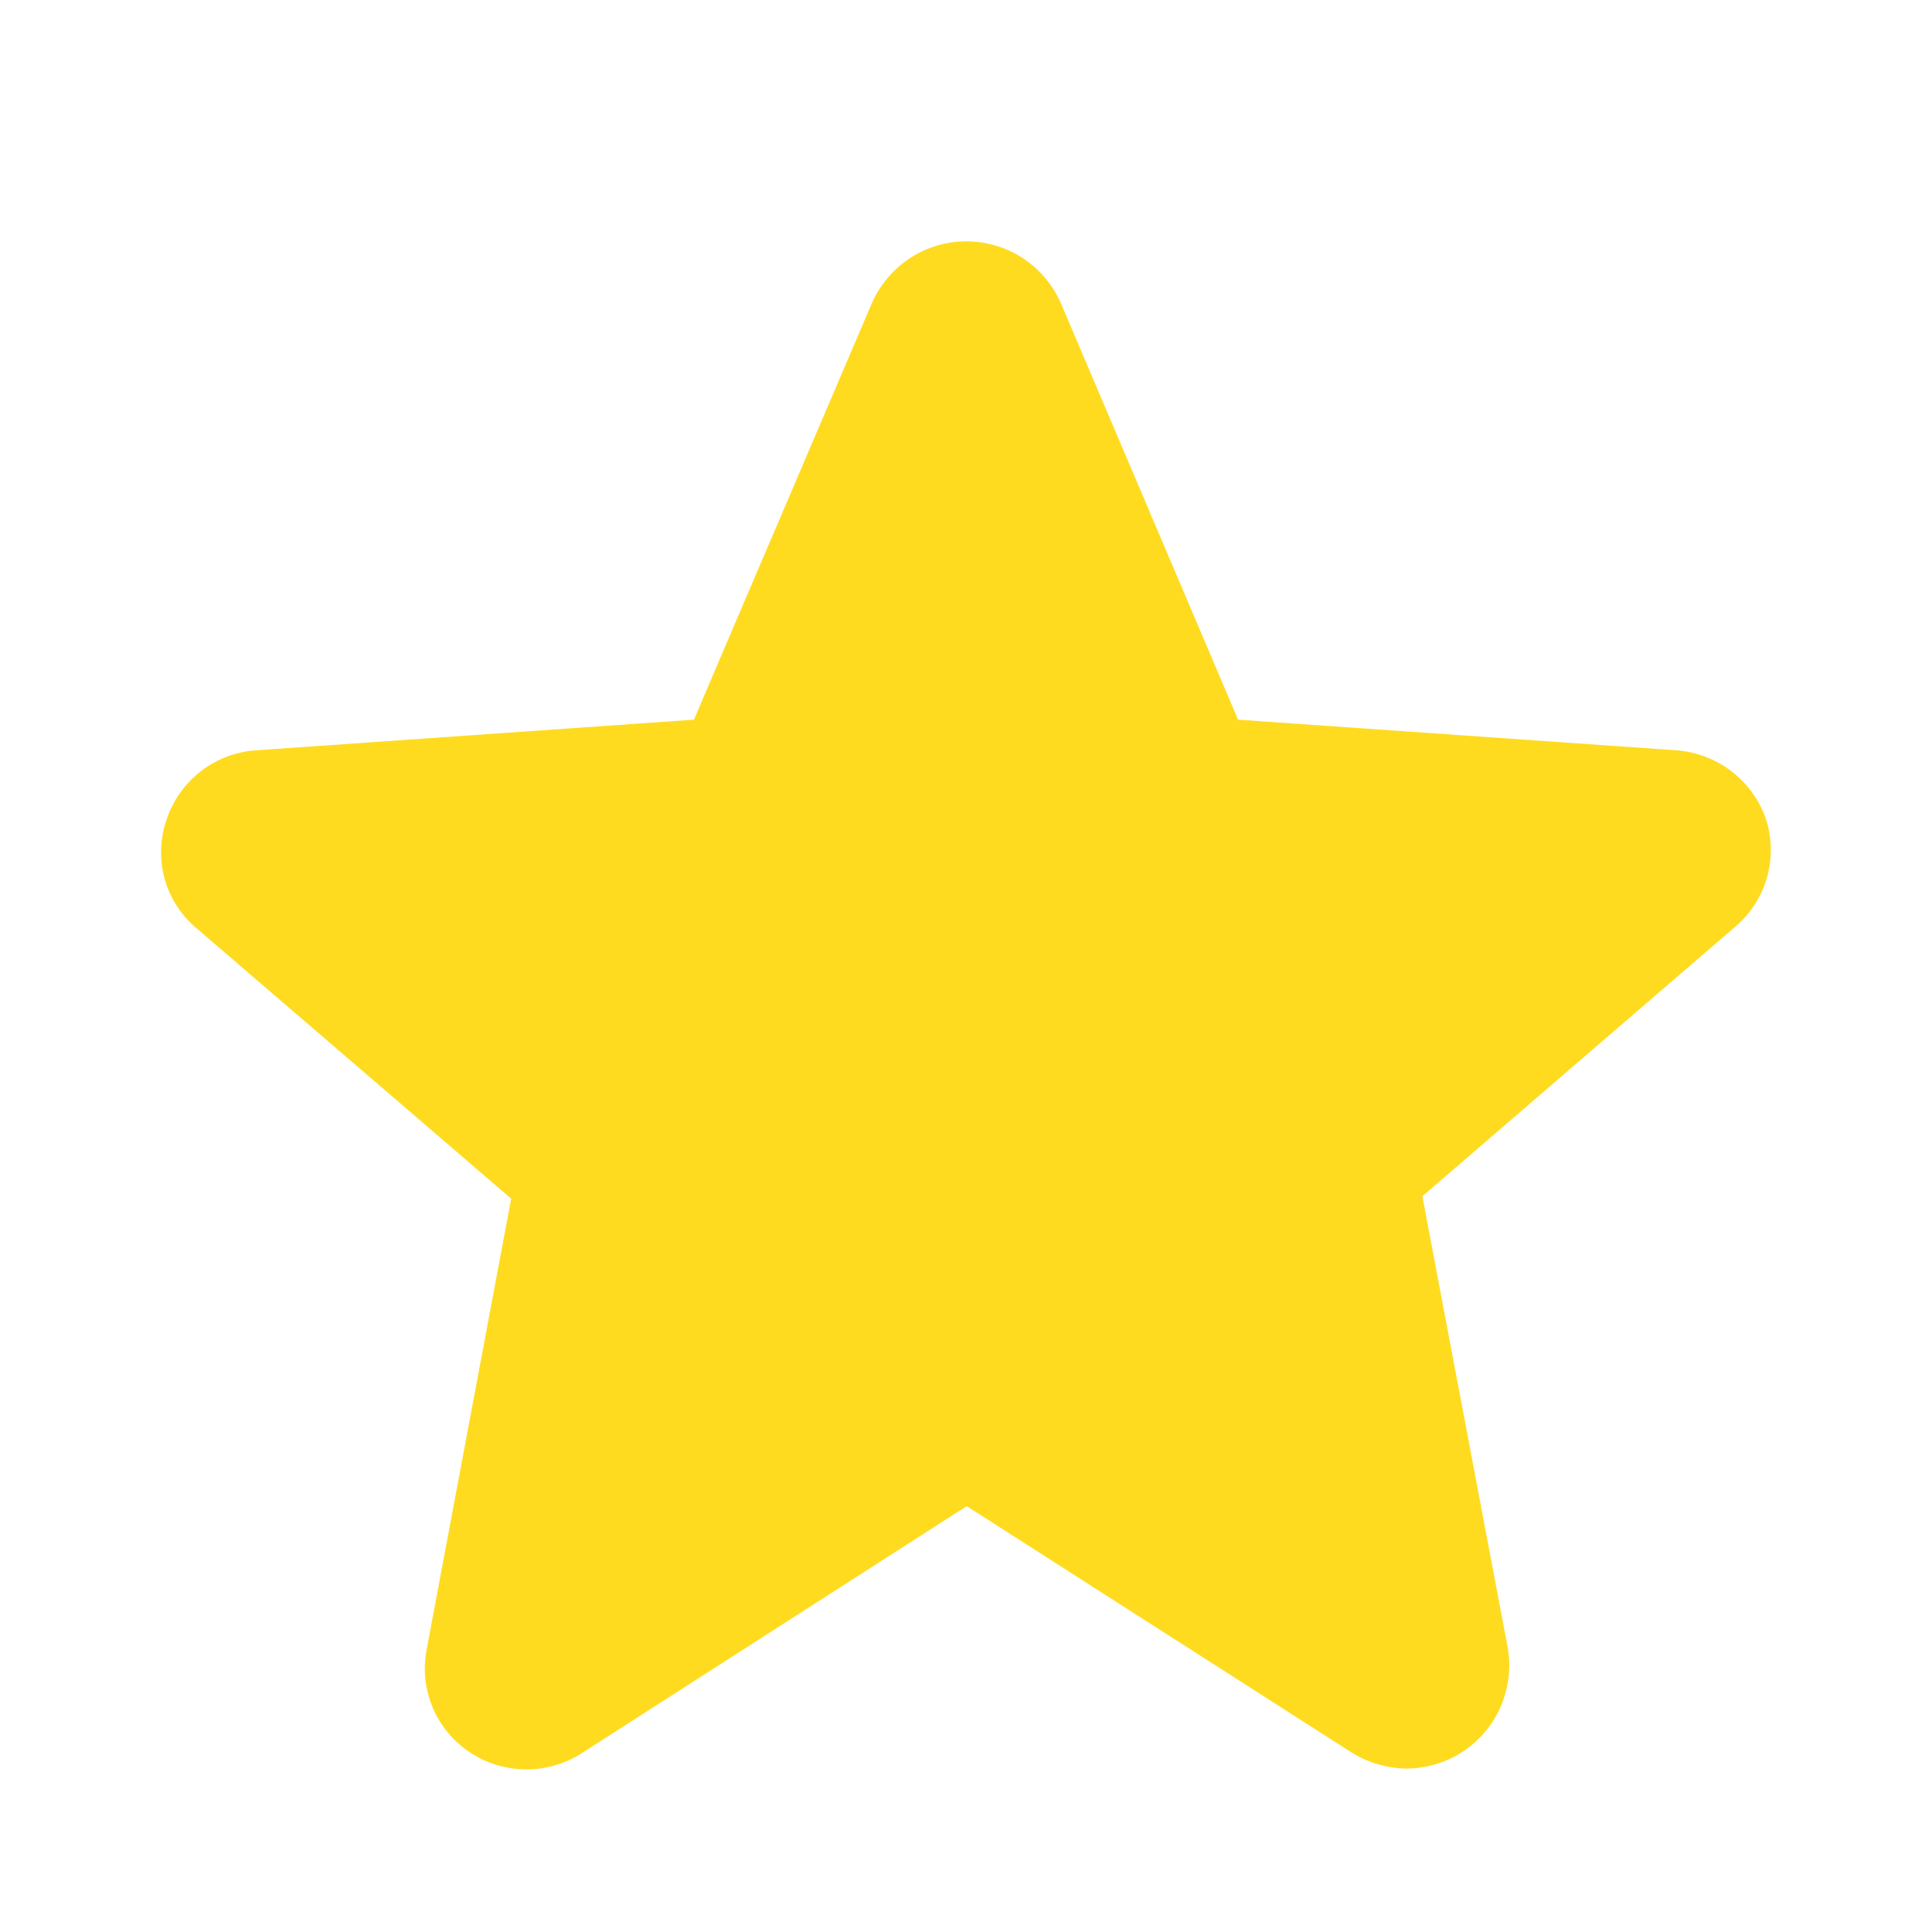 <svg width="24" height="24" viewBox="0 0 24 24" fill="none" xmlns="http://www.w3.org/2000/svg">
<path d="M21.939 10.18C21.858 9.942 21.708 9.734 21.509 9.581C21.31 9.429 21.07 9.338 20.82 9.32L15.38 8.94L13.18 3.77C13.08 3.541 12.916 3.345 12.708 3.208C12.499 3.071 12.254 2.998 12.005 2.998C11.755 2.998 11.51 3.071 11.302 3.208C11.093 3.345 10.929 3.541 10.829 3.77L8.62 8.94L3.19 9.32C2.938 9.335 2.697 9.425 2.498 9.578C2.298 9.732 2.149 9.941 2.07 10.18C1.987 10.416 1.978 10.671 2.044 10.913C2.11 11.154 2.248 11.369 2.44 11.53L6.35 14.89L5.3 20.49C5.253 20.733 5.279 20.984 5.375 21.212C5.471 21.44 5.633 21.634 5.84 21.77C6.047 21.907 6.291 21.98 6.54 21.98C6.788 21.98 7.032 21.907 7.24 21.77L12.009 18.71L16.79 21.77C16.997 21.899 17.235 21.968 17.48 21.97C17.665 21.968 17.849 21.926 18.016 21.847C18.184 21.767 18.333 21.652 18.452 21.509C18.571 21.367 18.657 21.2 18.705 21.02C18.753 20.841 18.762 20.653 18.73 20.47L17.669 14.86L21.57 11.5C21.753 11.34 21.886 11.13 21.952 10.895C22.017 10.661 22.013 10.412 21.939 10.18Z" fill="#FFDB20"/>
</svg>
